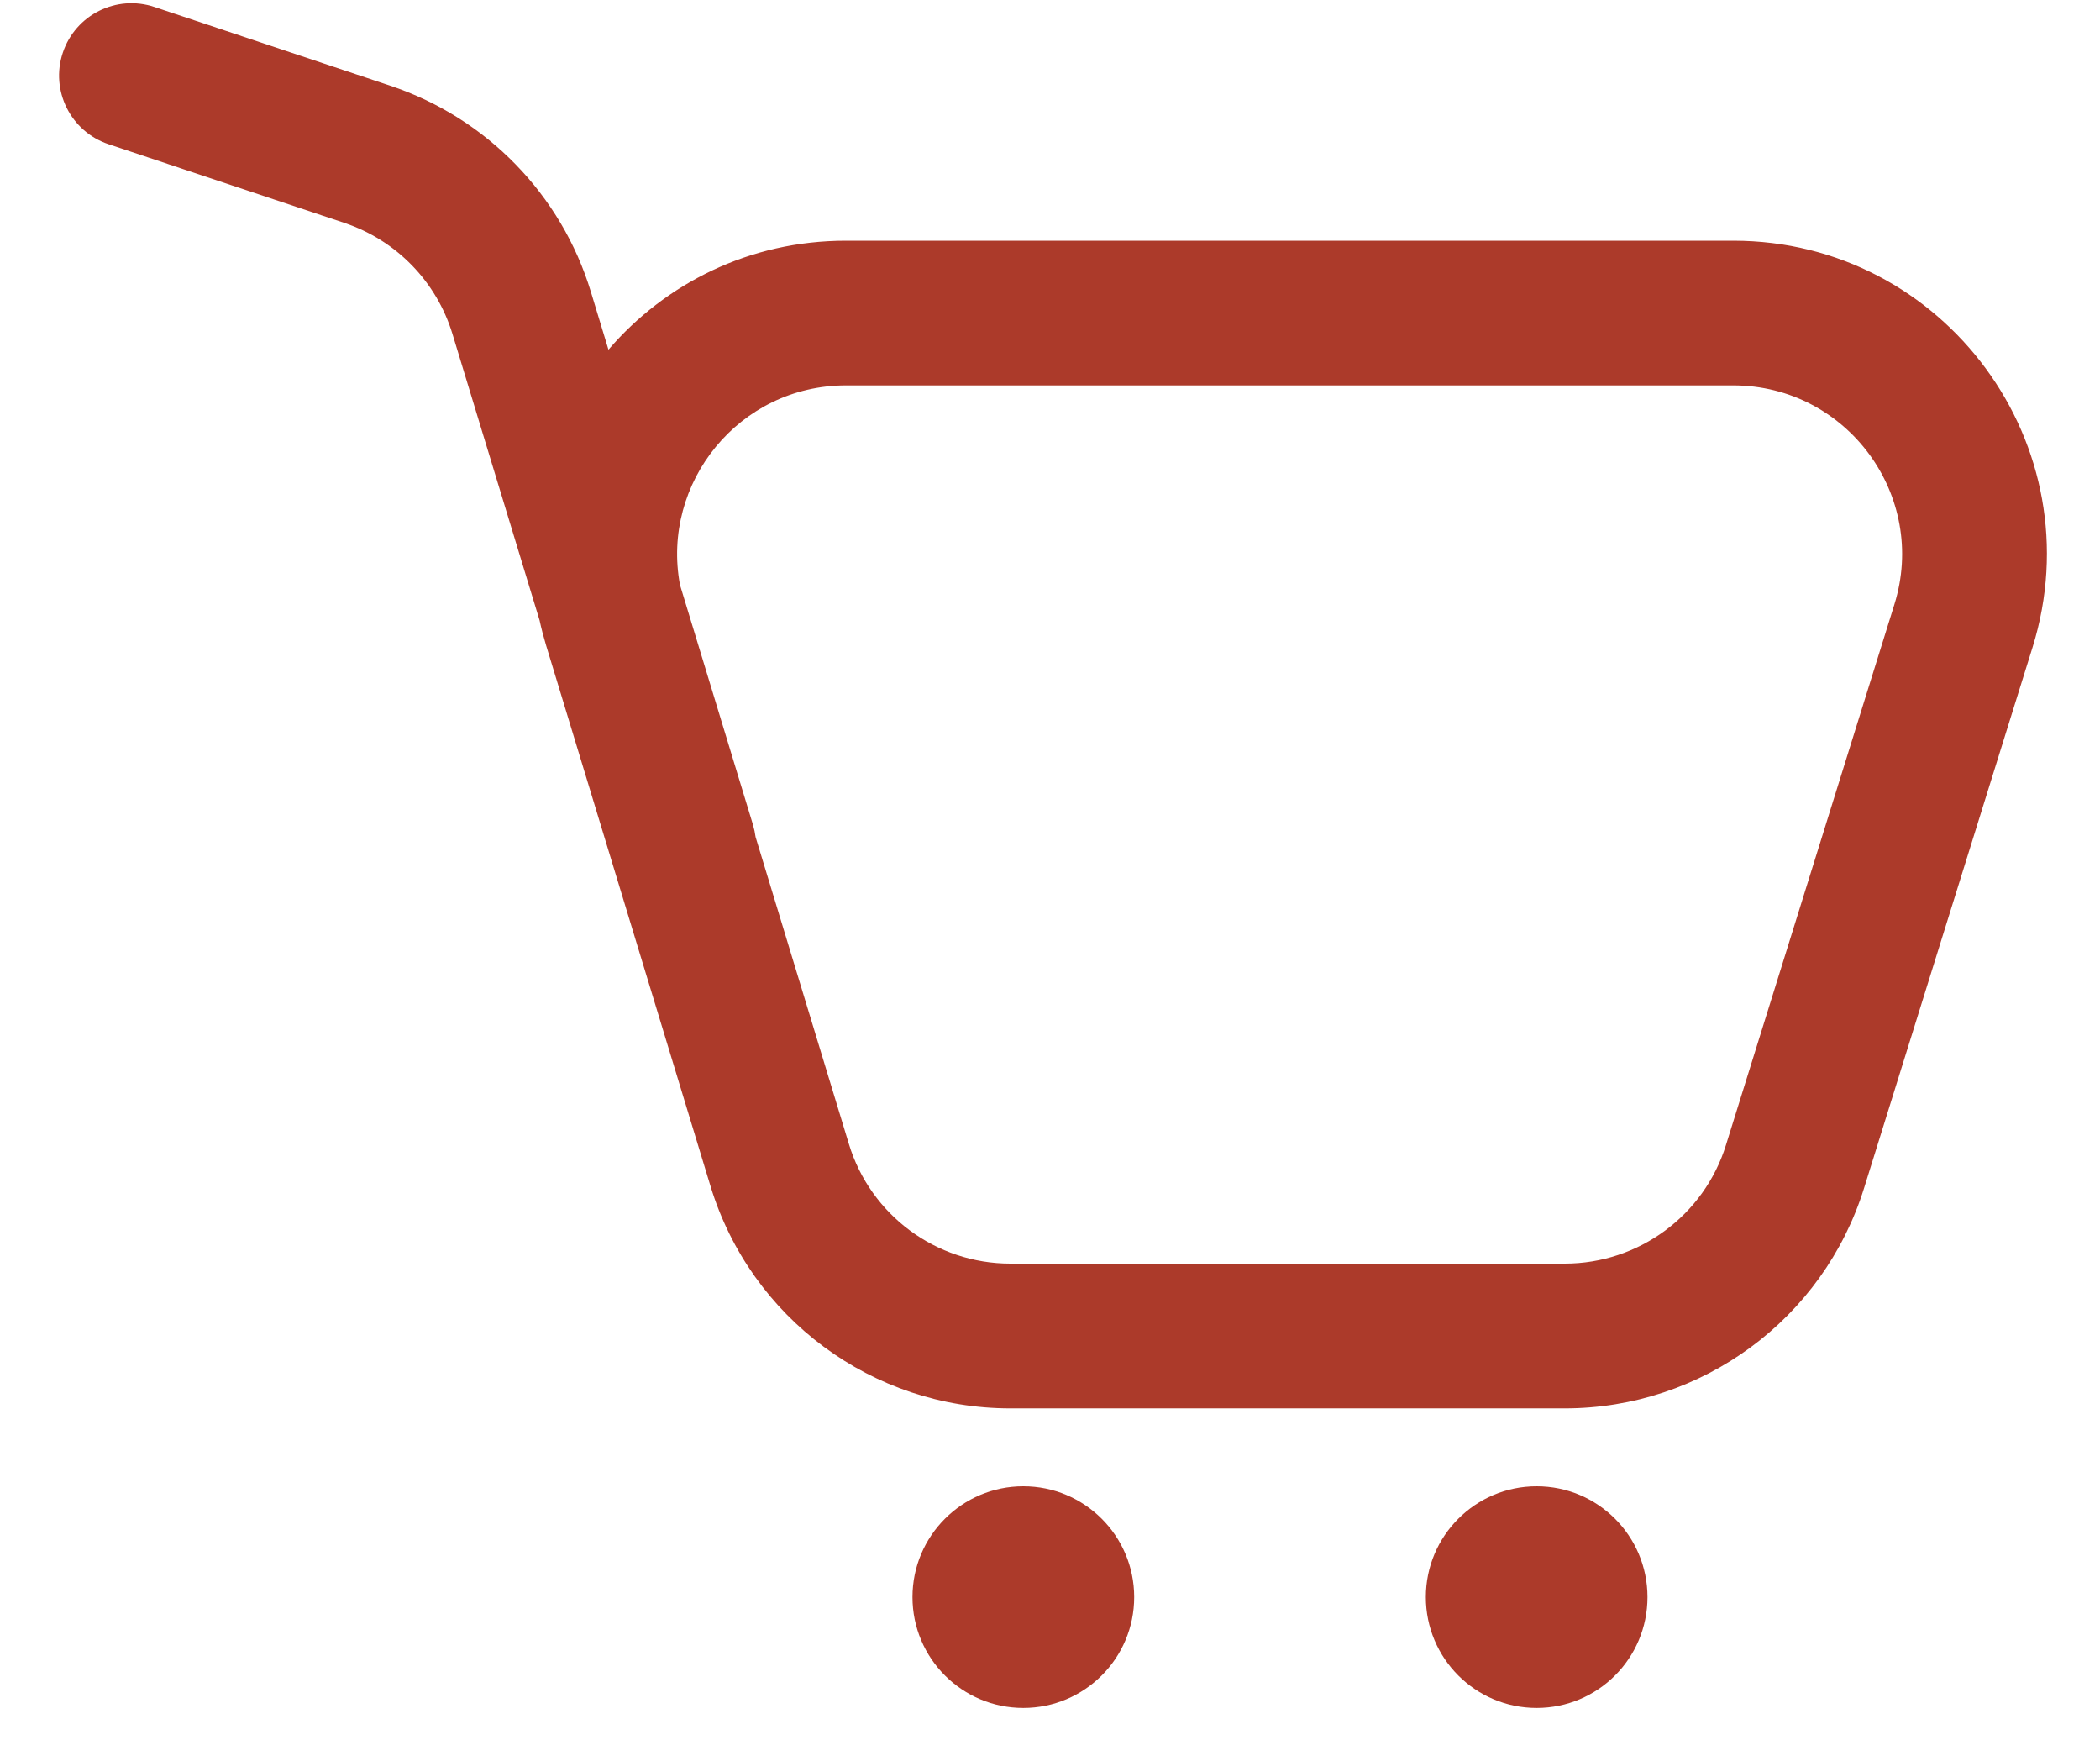 <svg width="35" height="29" viewBox="0 0 35 29" fill="none" xmlns="http://www.w3.org/2000/svg">
<path fill-rule="evenodd" clip-rule="evenodd" d="M2.573 0.116C1.941 -0.095 1.258 0.246 1.047 0.878C0.836 1.509 1.178 2.192 1.809 2.403L5.741 3.715C6.605 4.004 7.276 4.693 7.541 5.565L8.993 10.337C9.023 10.476 9.06 10.616 9.102 10.755L11.841 19.763C12.511 21.964 14.54 23.468 16.839 23.468H26.08C28.367 23.468 30.388 21.98 31.068 19.797L33.875 10.789C34.923 7.426 32.41 4.011 28.887 4.011H14.1C12.488 4.011 11.086 4.727 10.141 5.827L9.848 4.863C9.356 3.244 8.11 1.964 6.504 1.428L2.573 0.116ZM12.593 13.947C12.584 13.879 12.57 13.812 12.55 13.744L11.333 9.746C11.015 8.045 12.319 6.422 14.1 6.422H28.887C30.784 6.422 32.137 8.261 31.573 10.072L28.766 19.08C28.4 20.256 27.311 21.056 26.08 21.056H16.839C15.601 21.056 14.508 20.247 14.148 19.062L12.593 13.947ZM18.903 26.613C18.903 27.633 18.076 28.46 17.055 28.46C16.035 28.46 15.208 27.633 15.208 26.613C15.208 25.593 16.035 24.766 17.055 24.766C18.076 24.766 18.903 25.593 18.903 26.613ZM25.611 28.46C26.631 28.46 27.458 27.633 27.458 26.613C27.458 25.593 26.631 24.766 25.611 24.766C24.591 24.766 23.764 25.593 23.764 26.613C23.764 27.633 24.591 28.46 25.611 28.46Z" fill="#AC3A2A"/>
</svg>
